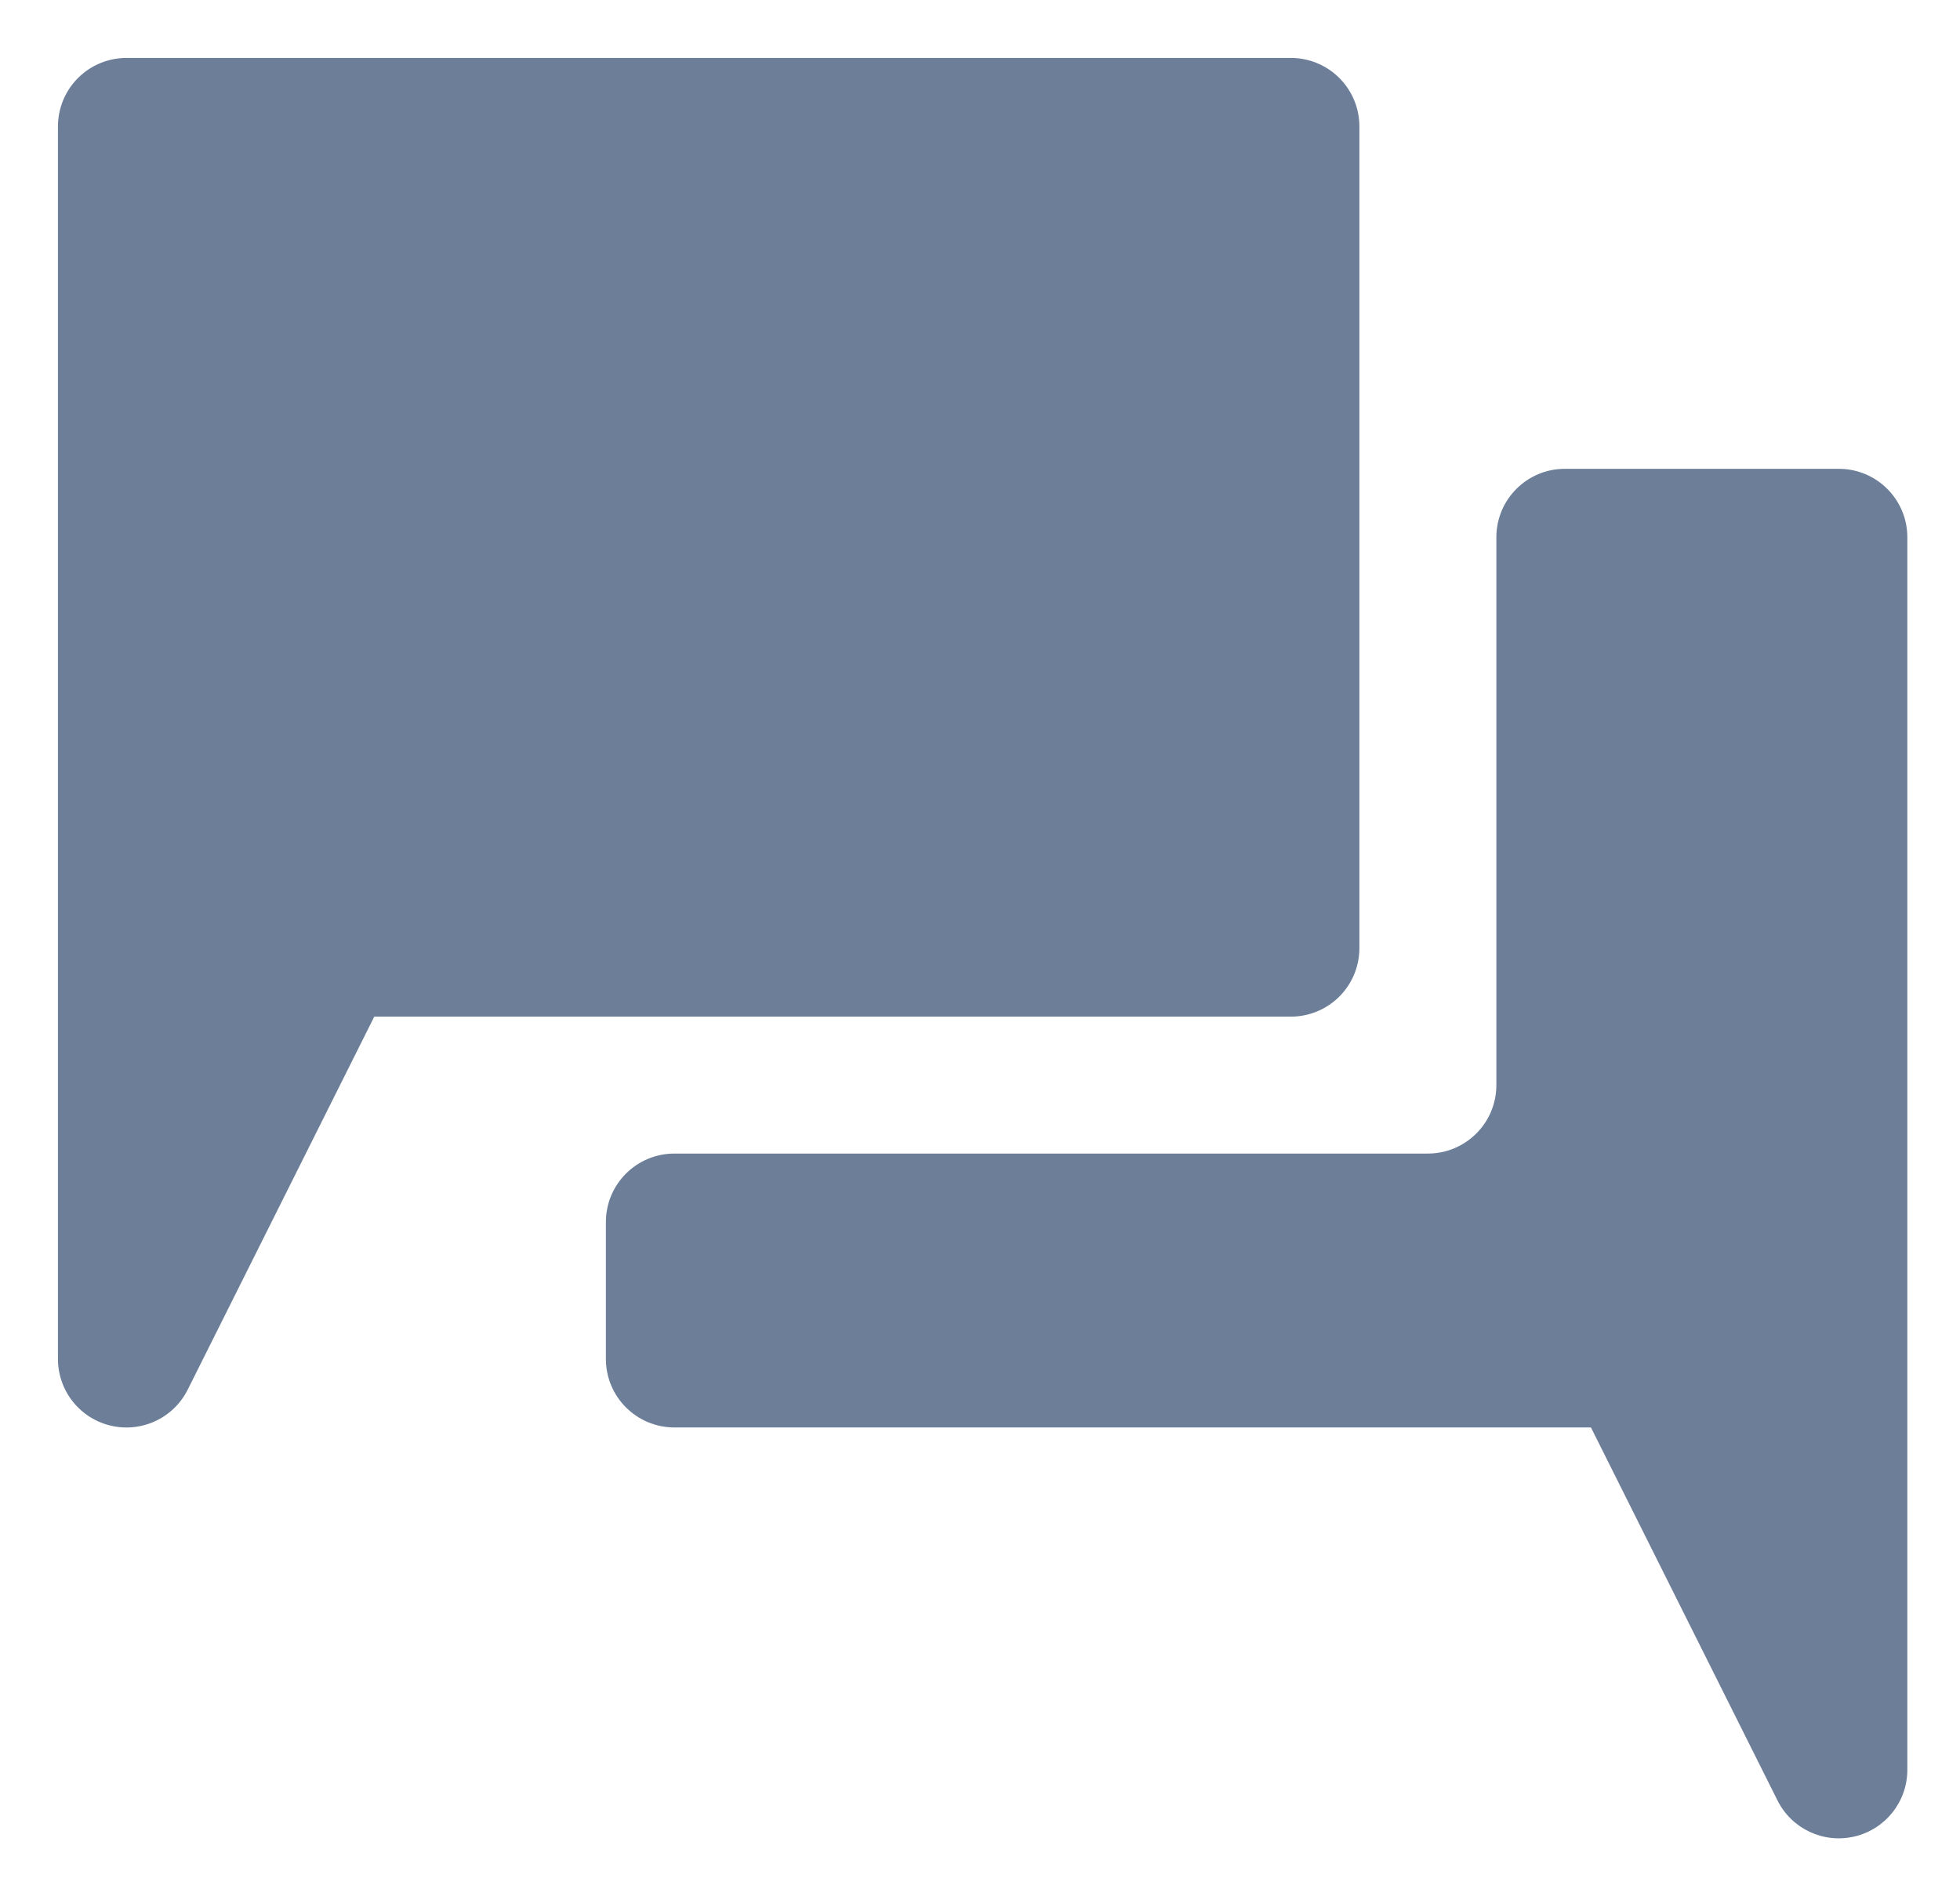 <svg width="31" height="30" viewBox="0 0 31 30" fill="none" xmlns="http://www.w3.org/2000/svg">
<path fill-rule="evenodd" clip-rule="evenodd" d="M10.667 19.333V21.5H25.833L29.083 28V8.5H24.75V17.167C24.75 18.363 23.78 19.333 22.583 19.333H10.667Z" fill="#6C7E98"/>
<path d="M10.667 21.5H9.583C9.583 22.098 10.068 22.583 10.667 22.583V21.5ZM10.667 19.333V18.25C10.068 18.25 9.583 18.735 9.583 19.333H10.667ZM25.833 21.5L26.802 21.015C26.619 20.648 26.244 20.417 25.833 20.417V21.5ZM29.083 28L28.114 28.485C28.339 28.934 28.843 29.17 29.332 29.054C29.821 28.939 30.167 28.502 30.167 28H29.083ZM29.083 8.5H30.167C30.167 7.902 29.682 7.417 29.083 7.417V8.5ZM24.75 8.5V7.417C24.152 7.417 23.667 7.902 23.667 8.5H24.75ZM11.75 21.5V19.333H9.583V21.5H11.75ZM25.833 20.417H10.667V22.583H25.833V20.417ZM30.052 27.515L26.802 21.015L24.864 21.985L28.114 28.485L30.052 27.515ZM28 8.5V28H30.167V8.5H28ZM24.75 9.583H29.083V7.417H24.75V9.583ZM23.667 8.5V17.167H25.833V8.5H23.667ZM23.667 17.167C23.667 17.765 23.182 18.25 22.583 18.25V20.417C24.378 20.417 25.833 18.962 25.833 17.167H23.667ZM22.583 18.25H10.667V20.417H22.583V18.25Z" fill="#6C7E98"/>
<path d="M20.417 15V2H2V21.5L5.25 15H20.417Z" fill="#6C7E98" stroke="#6C7E98" stroke-width="2.167" stroke-linecap="round" stroke-linejoin="round"/>
</svg>
